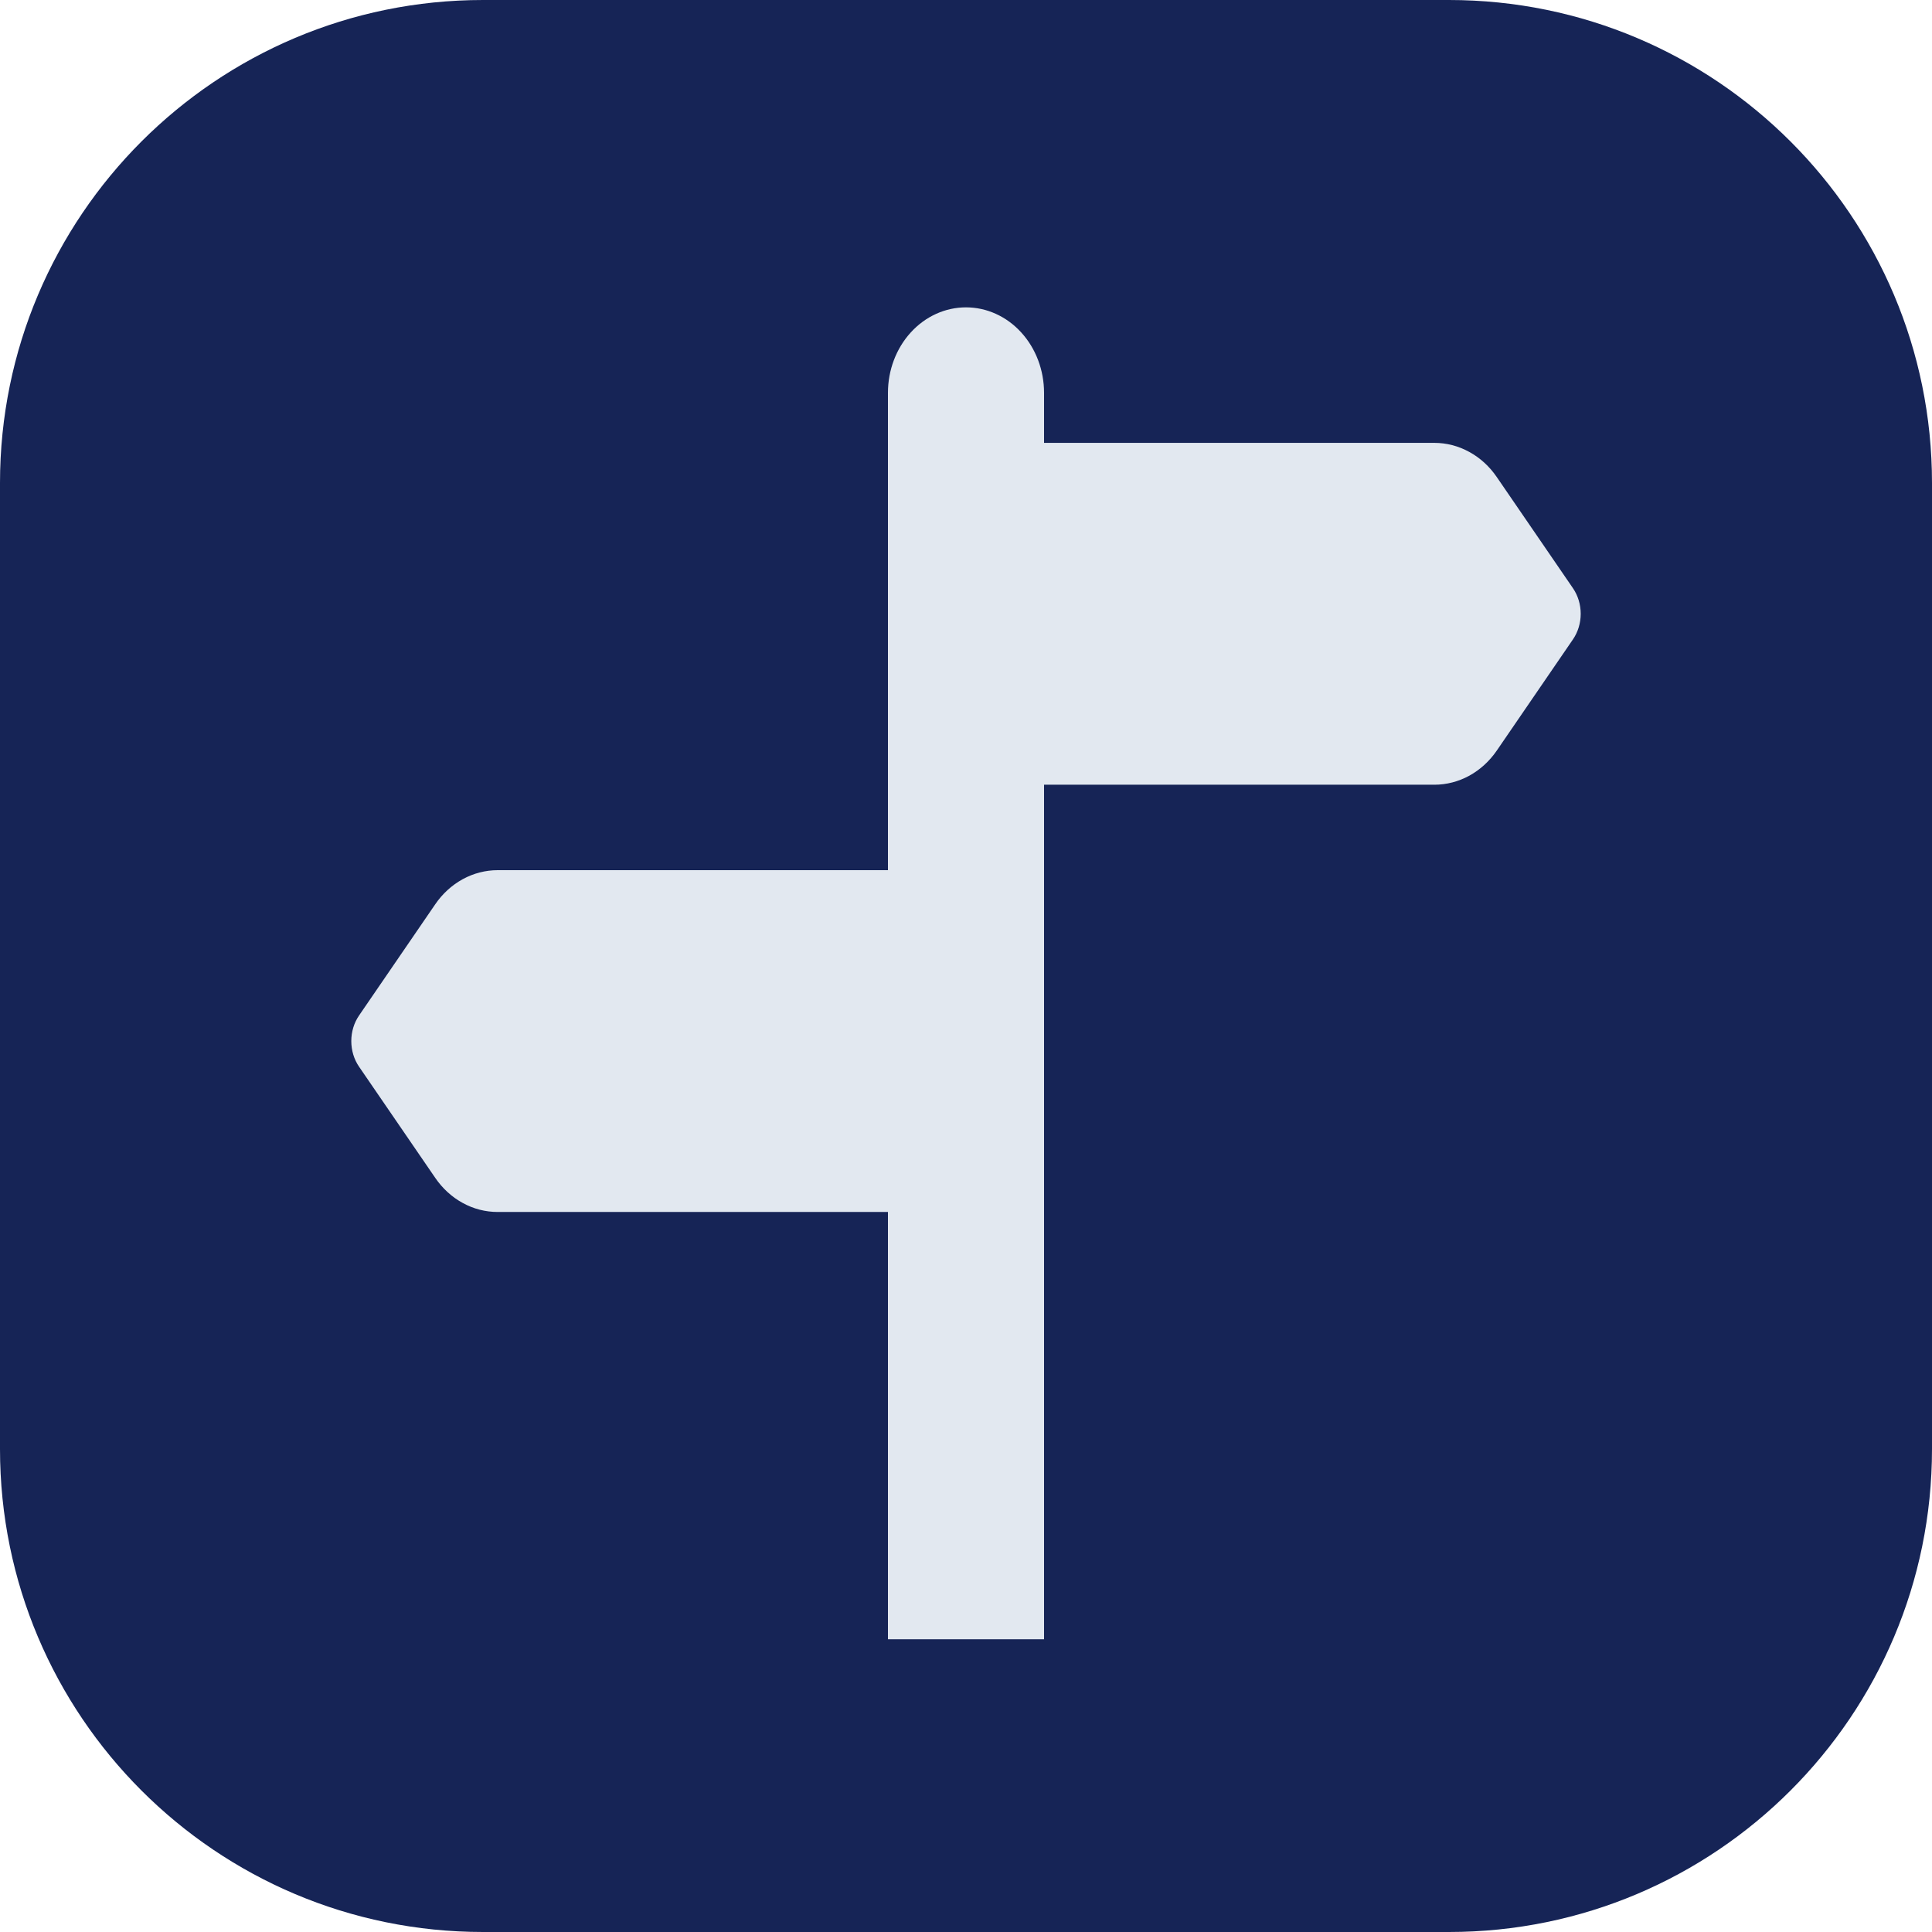 <svg width="35" height="35" viewBox="0 0 35 35" fill="none" xmlns="http://www.w3.org/2000/svg">
<path d="M0 8.75C0 3.918 3.918 0 8.75 0H26.25C31.082 0 35 3.918 35 8.75V26.25C35 31.082 31.082 35 26.25 35H8.75C3.918 35 0 31.082 0 26.25V8.75Z" fill="#162456"/>
<path d="M16.086 29.697H18.914V14.216H25.985C26.204 14.216 26.421 14.16 26.617 14.053C26.814 13.945 26.984 13.789 27.116 13.597L28.495 11.584C28.587 11.45 28.636 11.287 28.636 11.12C28.636 10.952 28.587 10.789 28.495 10.655L27.116 8.643C26.984 8.45 26.814 8.294 26.617 8.187C26.421 8.079 26.204 8.023 25.985 8.023H18.914V7.116C18.914 6.706 18.765 6.312 18.5 6.022C18.235 5.731 17.875 5.568 17.5 5.568C17.125 5.568 16.765 5.731 16.5 6.022C16.235 6.312 16.086 6.706 16.086 7.116V15.764H9.015C8.796 15.764 8.579 15.82 8.383 15.927C8.186 16.035 8.015 16.191 7.884 16.383L6.505 18.396C6.413 18.53 6.364 18.693 6.364 18.86C6.364 19.028 6.413 19.191 6.505 19.325L7.884 21.337C8.015 21.529 8.186 21.686 8.383 21.793C8.579 21.901 8.796 21.956 9.015 21.956H16.086V29.697Z" fill="#E2E8F0"/>
</svg>
